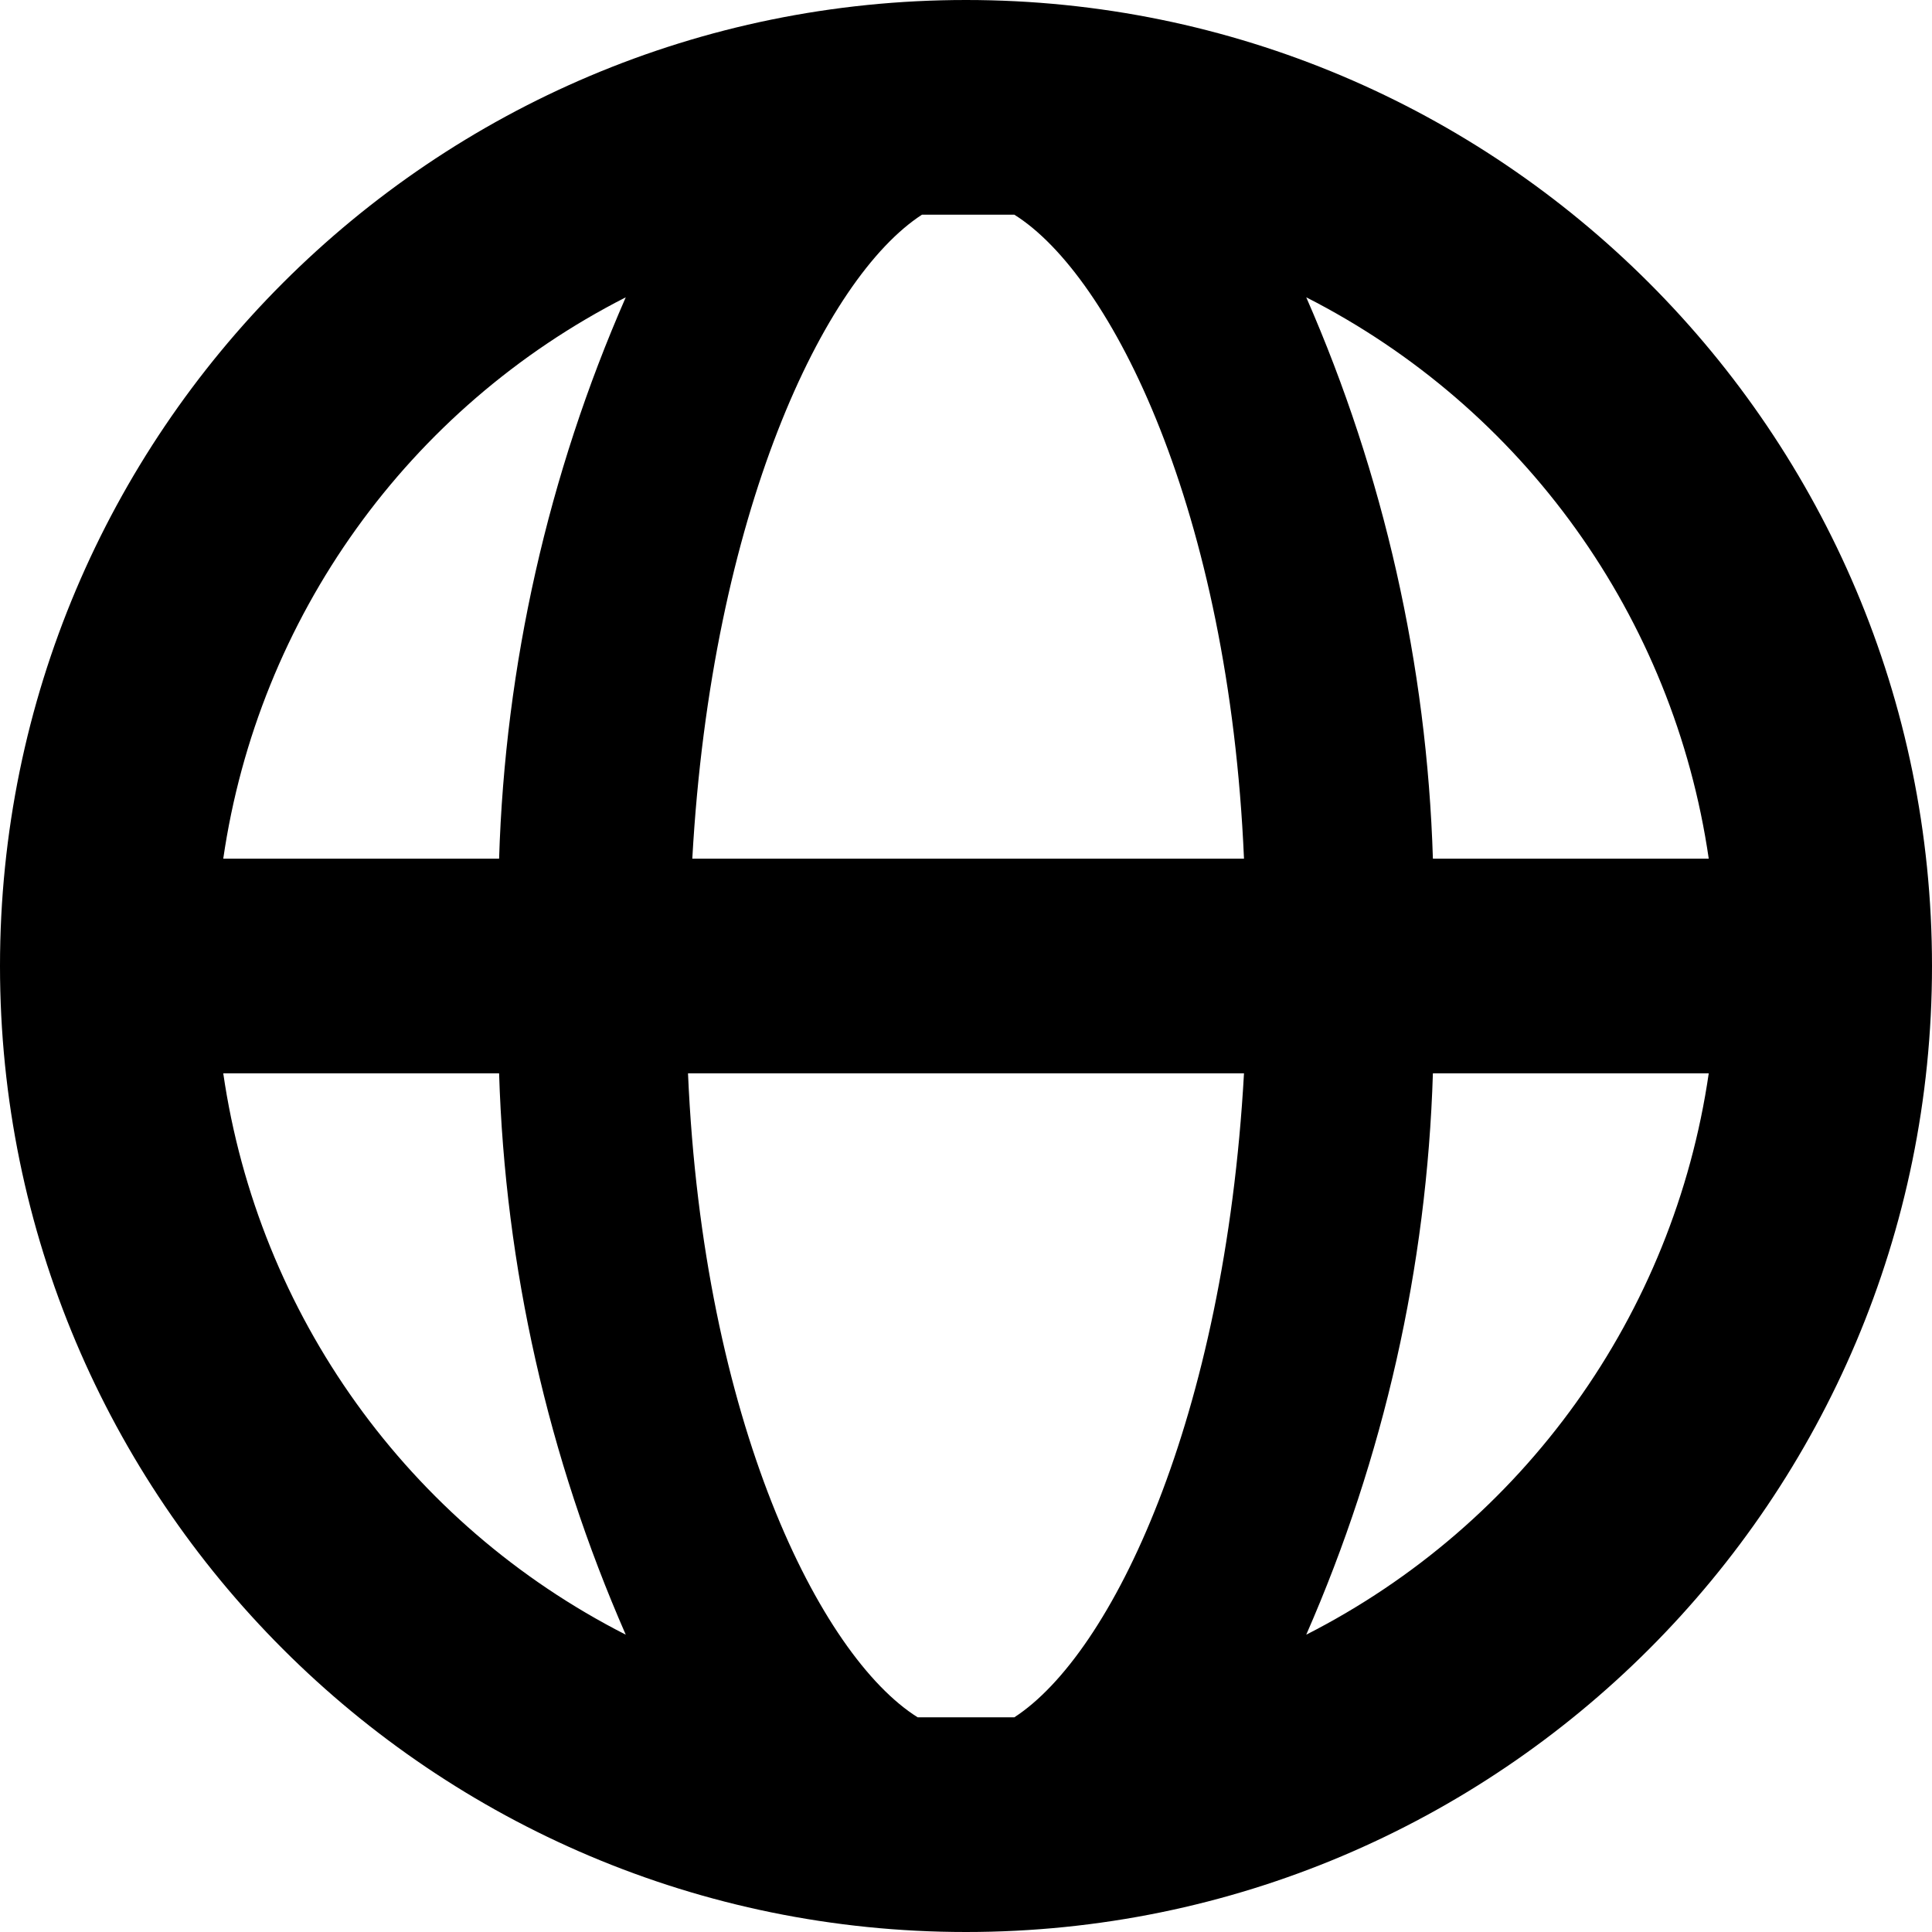 <?xml version="1.0" encoding="UTF-8"?>
<svg width="18px" height="18px" viewBox="0 0 18 18" version="1.1" xmlns="http://www.w3.org/2000/svg" xmlns:xlink="http://www.w3.org/1999/xlink">
    <title>translate</title>
    <g id="页面-1" stroke="none" stroke-width="1" fill="none" fill-rule="evenodd">
        <g id="贡献软件包平台详情页--maintainer视角-待审批" transform="translate(-1594, -593)" fill="#000000" fill-rule="nonzero">
            <g id="编组-22" transform="translate(252, 120)">
                <g id="编组-9" transform="translate(40, 395)">
                    <g id="globe@1x" transform="translate(1302, 78)">
                        <path d="M9,0 C4.029,0 0,4.029 0,9 C0,13.971 4.029,18 9,18 C13.971,18 18,13.971 18,9 C18,4.029 13.971,0 9,0 Z M15.92,8 L13.35,8 C13.294,6.197 12.894,4.422 12.17,2.77 C14.195,3.801 15.593,5.751 15.92,8 Z M9.45,16 L9,16 L8.55,16 C7.64,15.43 6.55,13.24 6.41,10 L11.59,10 C11.41,13.22 10.36,15.41 9.45,16 L9.45,16 Z M6.45,8 C6.63,4.78 7.68,2.59 8.59,2 L9,2 L9.45,2 C10.36,2.57 11.45,4.76 11.59,8 L6.45,8 Z M5.83,2.77 C5.106,4.422 4.706,6.197 4.65,8 L2.08,8 C2.407,5.751 3.805,3.801 5.83,2.77 Z M2.08,10 L4.65,10 C4.706,11.803 5.106,13.578 5.83,15.23 C3.805,14.199 2.407,12.249 2.08,10 L2.08,10 Z M12.17,15.23 C12.894,13.578 13.294,11.803 13.35,10 L15.92,10 C15.593,12.249 14.195,14.199 12.17,15.23 L12.17,15.23 Z" id="Icon-color"></path>
                    </g>
                </g>
            </g>
        </g>
    </g>
</svg>